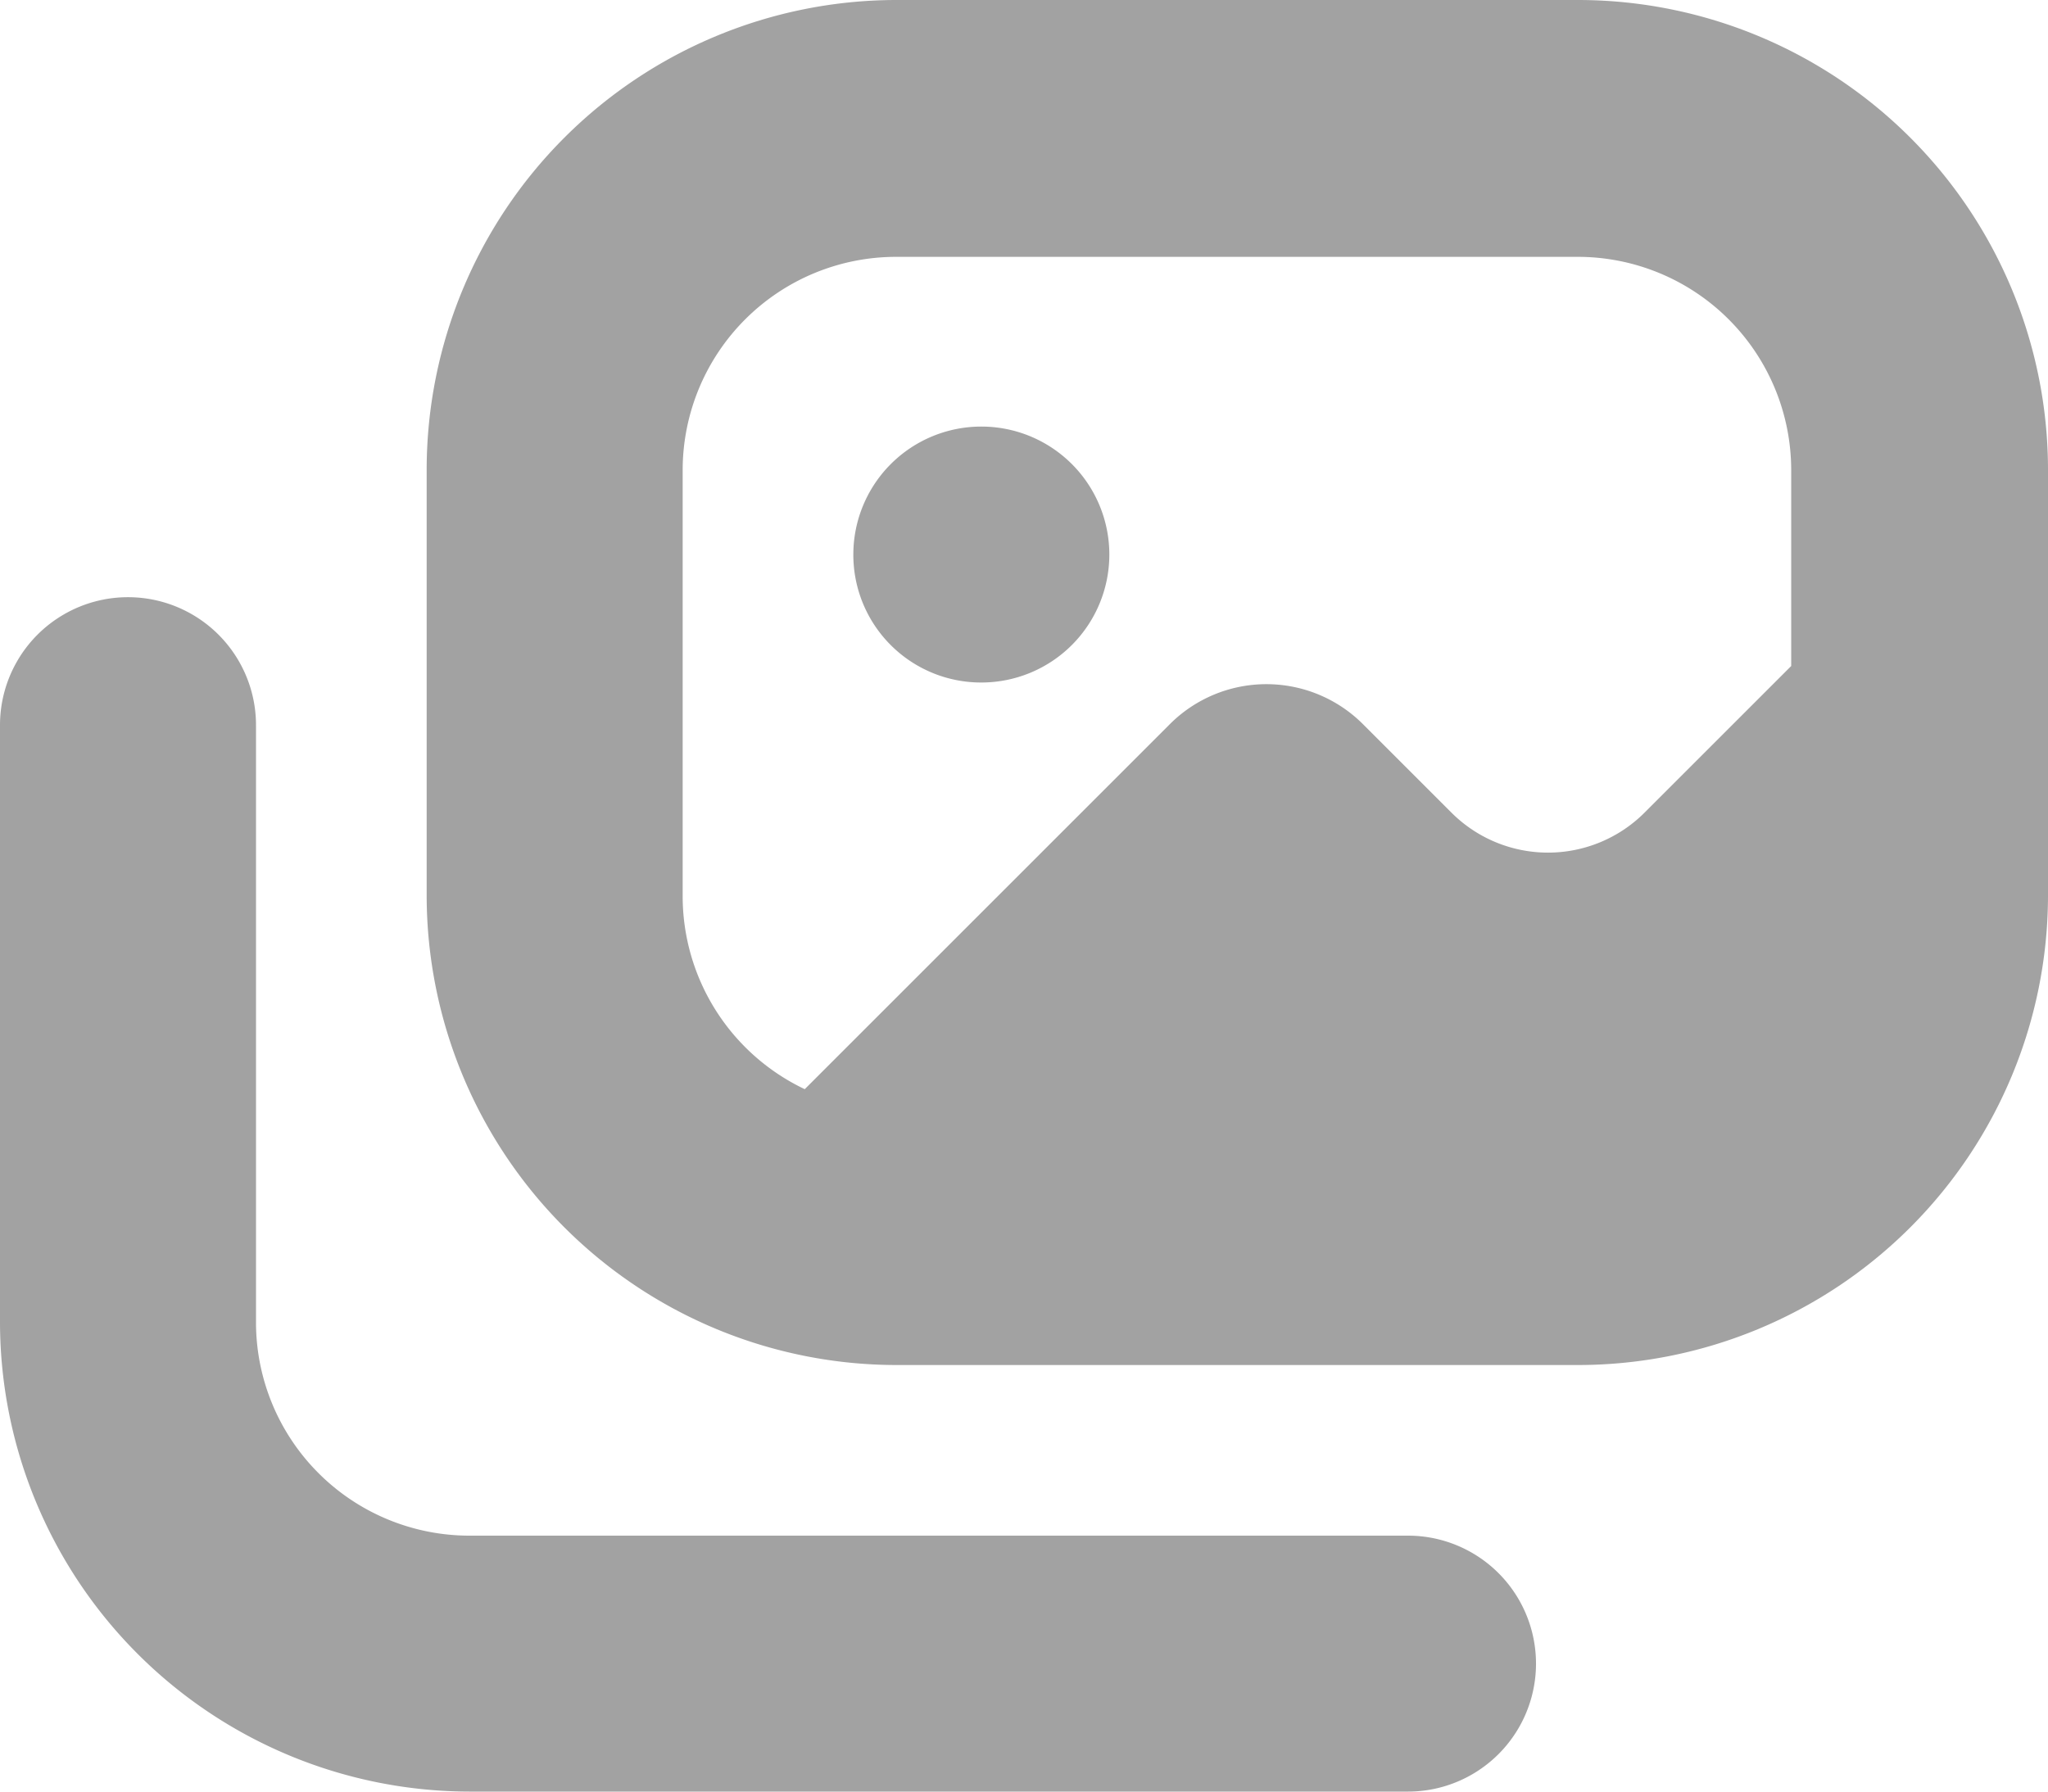 <svg xmlns="http://www.w3.org/2000/svg" width="18" height="15.75" viewBox="0 0 18 15.75">
  <path id="media" d="M7.5,5.875A1.125,1.125,0,1,1,8.625,7,1.123,1.123,0,0,1,7.5,5.875ZM18,5.125v3.75A4.132,4.132,0,0,1,13.875,13h-6A4.132,4.132,0,0,1,3.75,8.875V5.125A4.132,4.132,0,0,1,7.875,1h6A4.132,4.132,0,0,1,18,5.125ZM6,8.875a1.879,1.879,0,0,0,1.073,1.7l3.21-3.21a1.2,1.2,0,0,1,1.695,0l.78.78a1.2,1.2,0,0,0,1.695,0l1.29-1.29V5.133a1.876,1.876,0,0,0-1.875-1.875H7.875A1.876,1.876,0,0,0,6,5.133v3.75ZM12.375,14.5H4.125A1.876,1.876,0,0,1,2.25,12.625V7.375a1.125,1.125,0,0,0-2.25,0v5.25A4.132,4.132,0,0,0,4.125,16.75h8.25a1.125,1.125,0,0,0,0-2.25Z" transform="translate(0 -1)" fill="#a2a2a2"/>
</svg>
